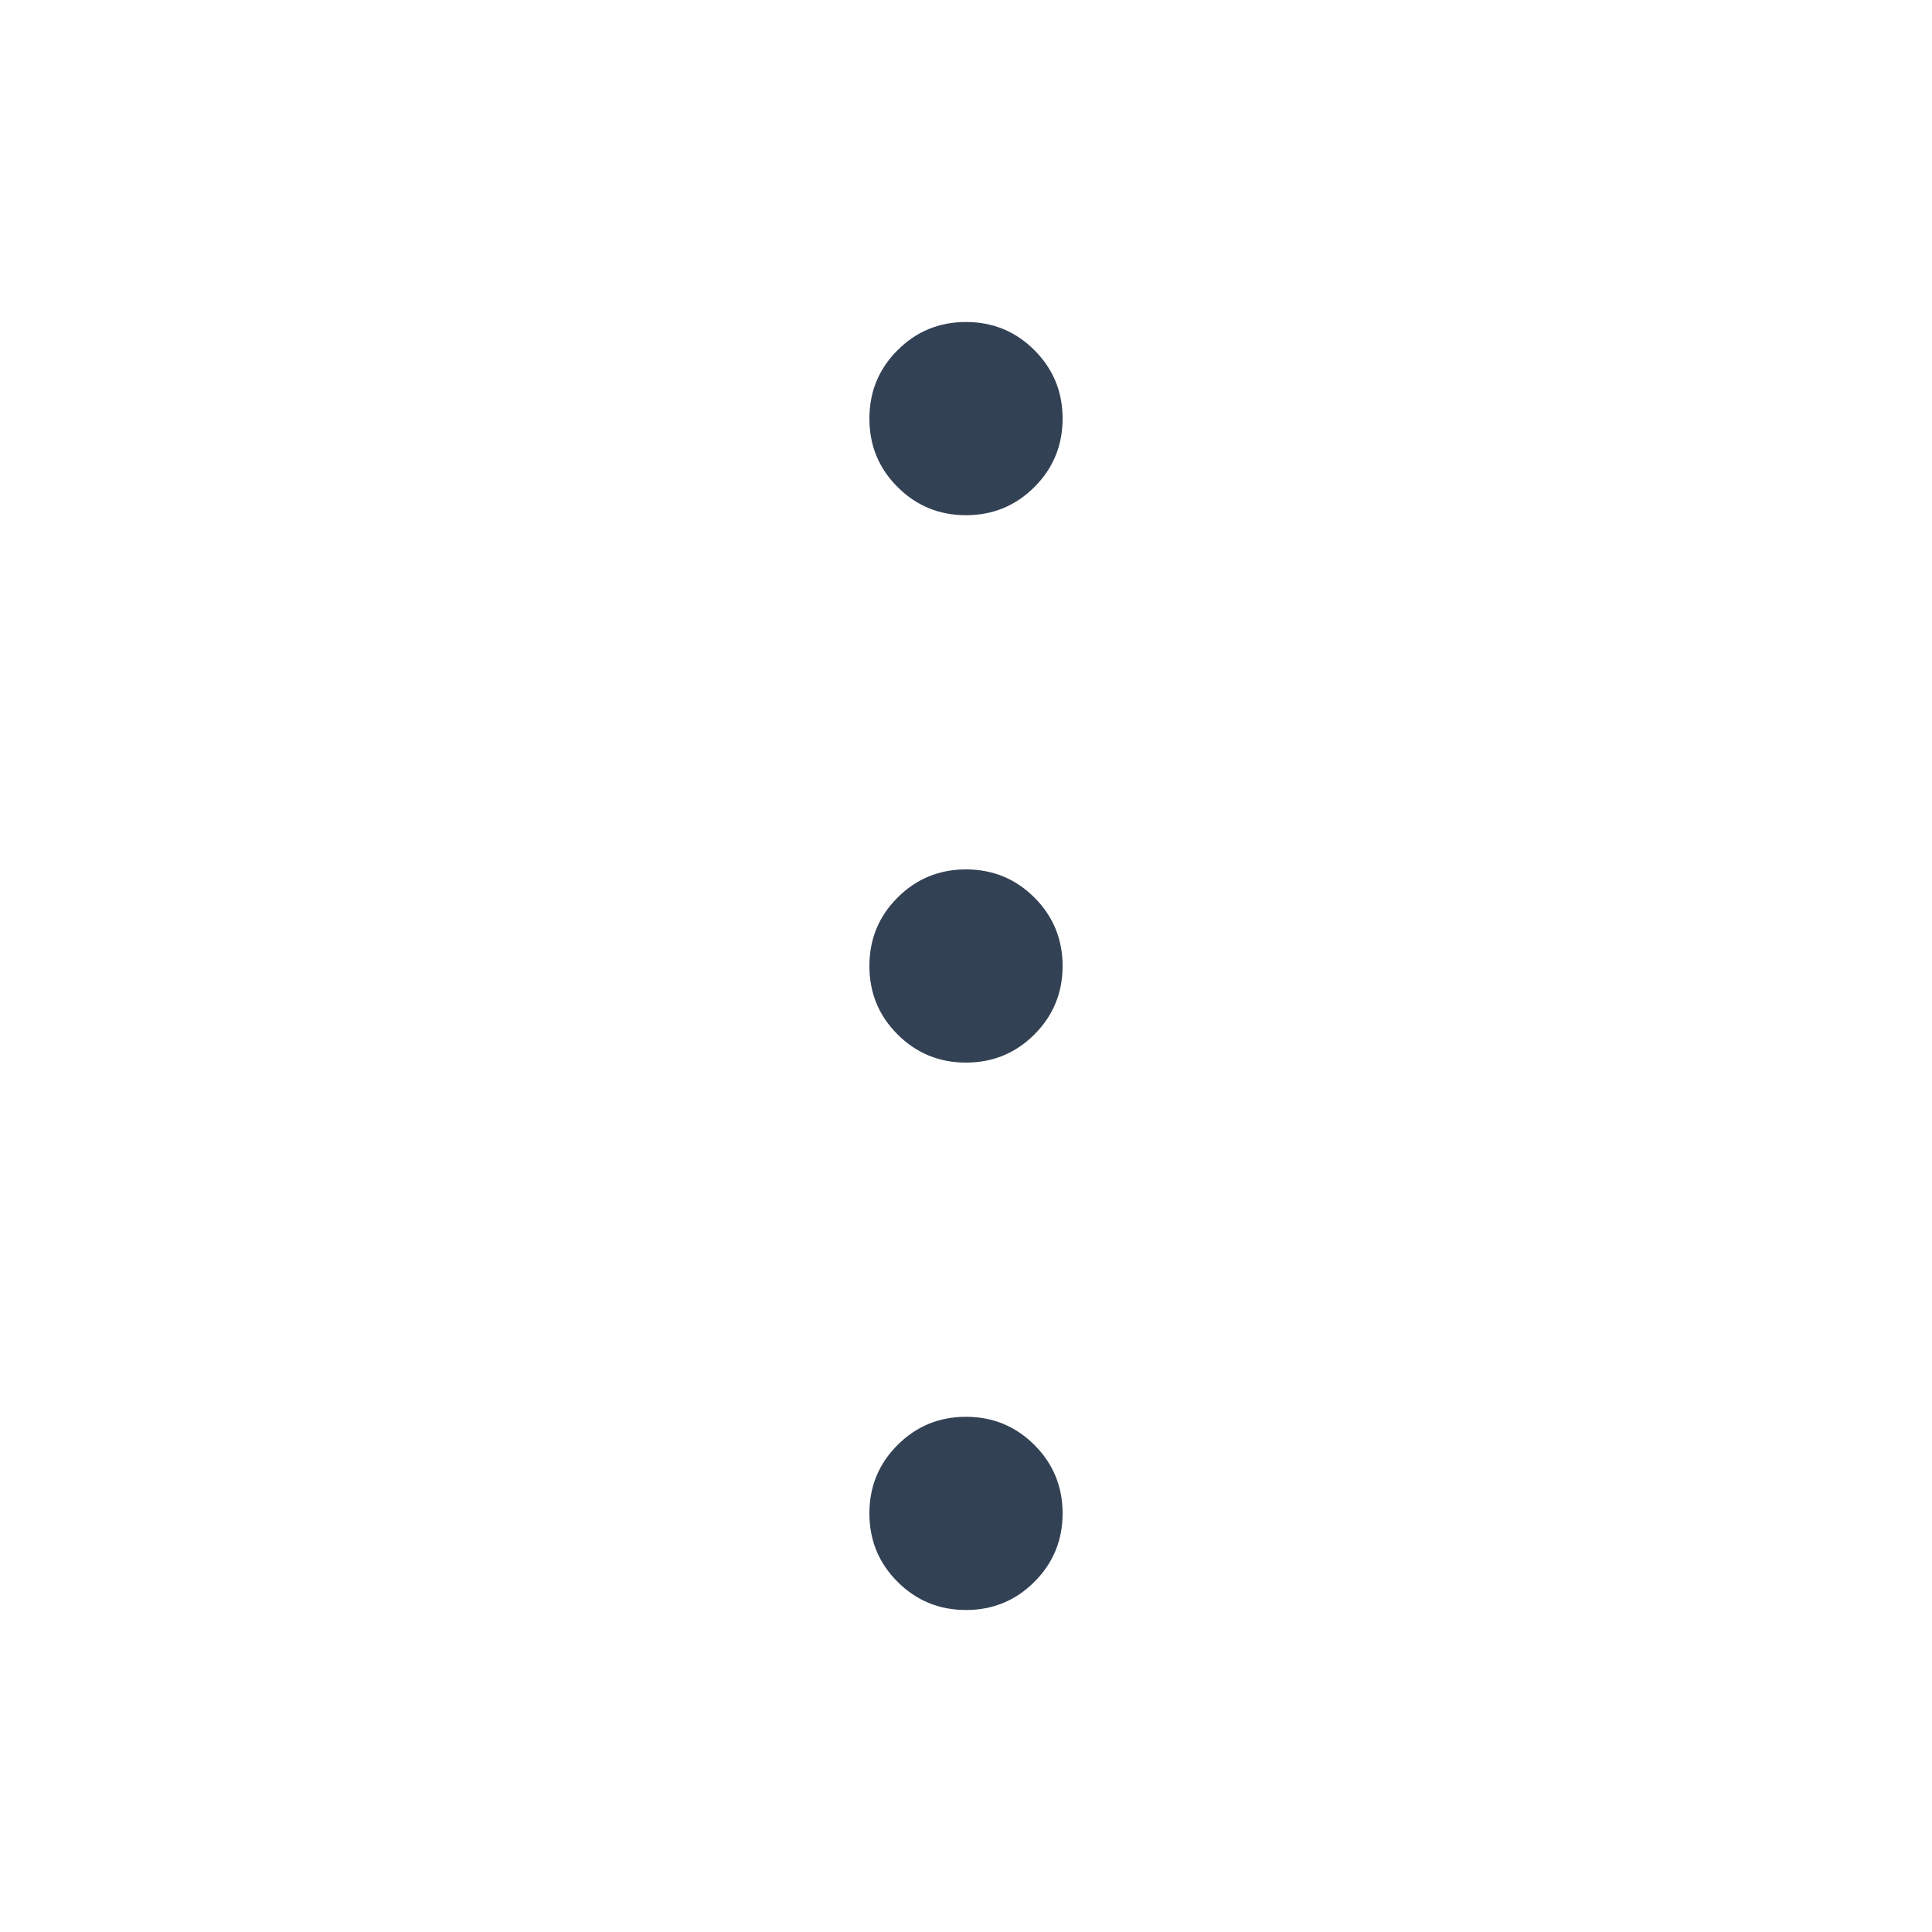 <svg width="24" height="24" viewBox="0 0 24 24" fill="none" xmlns="http://www.w3.org/2000/svg">
<path d="M12 20C11.666 20 11.383 19.883 11.15 19.65C10.916 19.417 10.8 19.133 10.8 18.8C10.8 18.467 10.916 18.183 11.15 17.95C11.383 17.717 11.666 17.6 12 17.6C12.333 17.6 12.617 17.717 12.85 17.95C13.083 18.183 13.2 18.467 13.2 18.8C13.2 19.133 13.083 19.417 12.85 19.65C12.617 19.883 12.333 20 12 20ZM12 13.2C11.666 13.2 11.383 13.083 11.15 12.85C10.916 12.617 10.8 12.333 10.8 12C10.8 11.667 10.916 11.383 11.15 11.15C11.383 10.917 11.666 10.8 12 10.8C12.333 10.8 12.617 10.917 12.85 11.15C13.083 11.383 13.2 11.667 13.2 12C13.2 12.333 13.083 12.617 12.85 12.85C12.617 13.083 12.333 13.2 12 13.2ZM12 6.4C11.666 6.4 11.383 6.283 11.15 6.05C10.916 5.817 10.8 5.533 10.8 5.2C10.8 4.867 10.916 4.583 11.15 4.35C11.383 4.117 11.666 4 12 4C12.333 4 12.617 4.117 12.85 4.35C13.083 4.583 13.2 4.867 13.2 5.2C13.2 5.533 13.083 5.817 12.85 6.05C12.617 6.283 12.333 6.4 12 6.4V6.4Z" fill="#334155"/>
</svg>
